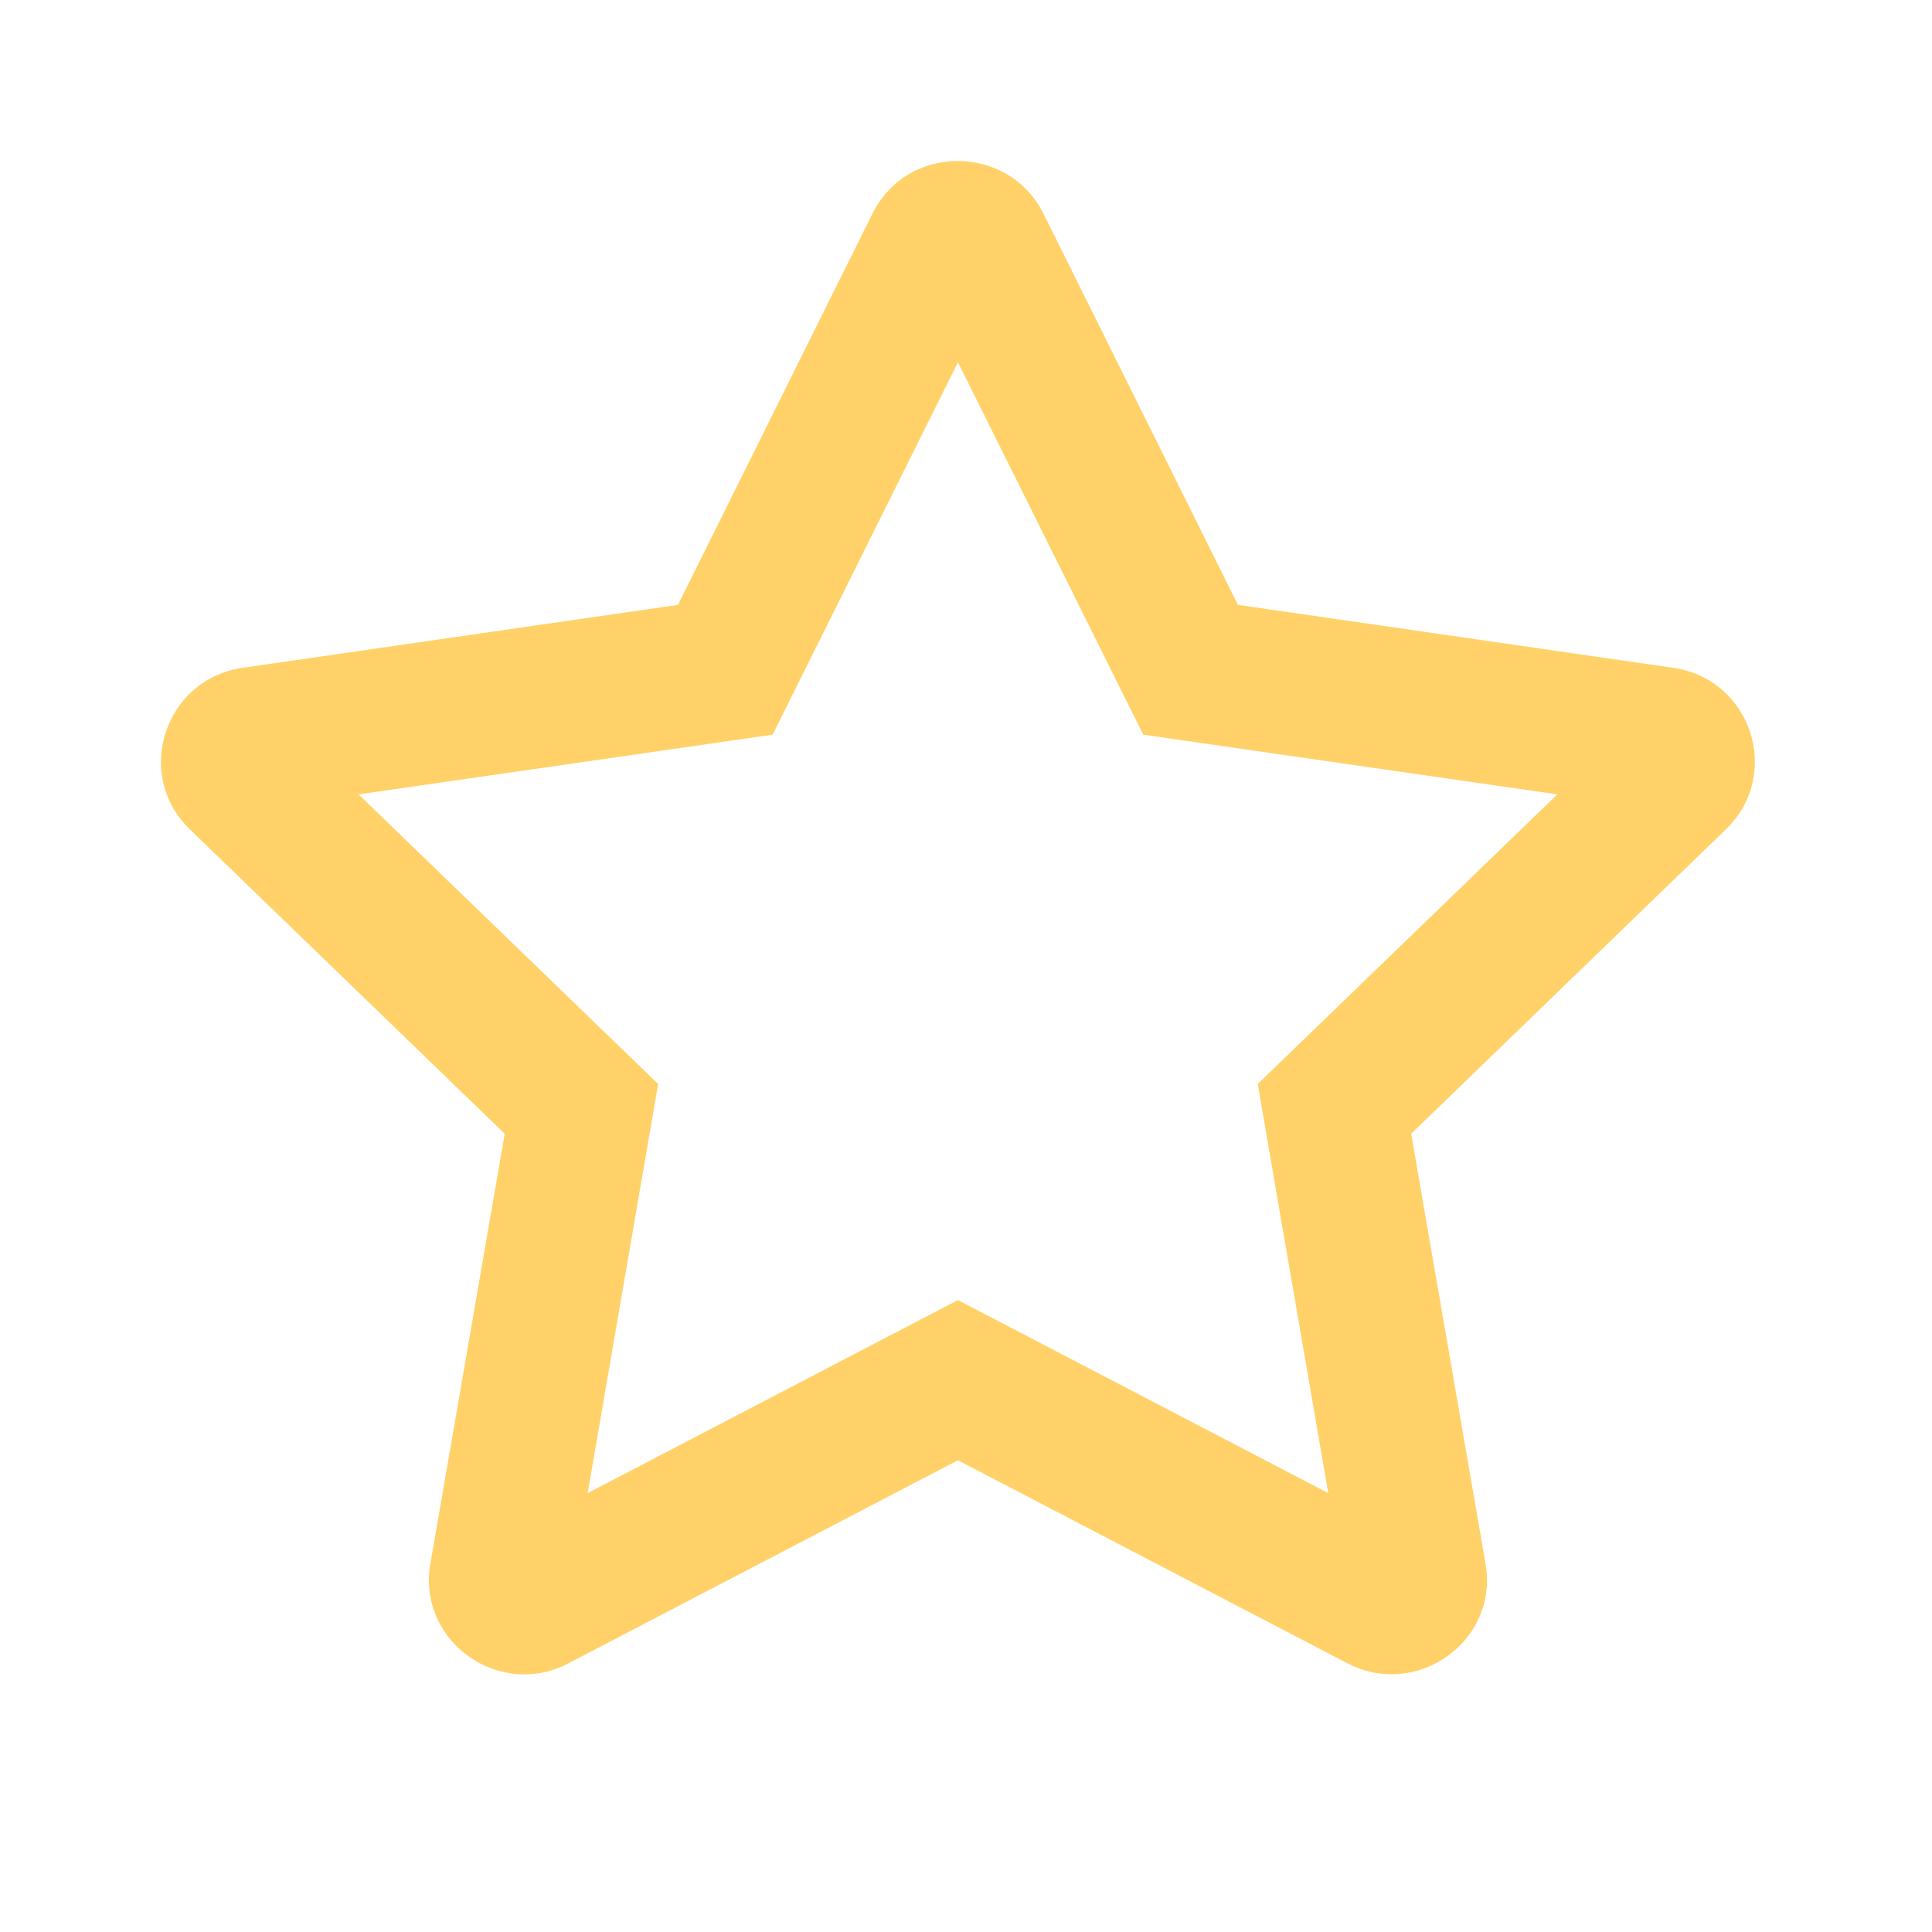 <svg width="12" height="12" viewBox="0 0 12 12" fill="none" xmlns="http://www.w3.org/2000/svg">
<path d="M10.393 4.148L7.689 3.757L6.481 1.327C6.265 0.894 5.637 0.888 5.419 1.327L4.211 3.757L1.507 4.148C1.022 4.218 0.828 4.811 1.179 5.151L3.135 7.042L2.673 9.713C2.59 10.195 3.102 10.557 3.531 10.331L5.95 9.07L8.369 10.331C8.798 10.555 9.31 10.195 9.227 9.713L8.765 7.042L10.72 5.151C11.072 4.811 10.878 4.218 10.393 4.148ZM7.812 6.733L8.25 9.274L5.95 8.075L3.65 9.274L4.088 6.733L2.227 4.934L4.799 4.563L5.95 2.25L7.101 4.563L9.673 4.934L7.812 6.733Z" fill="#FFD168"/>
</svg>
